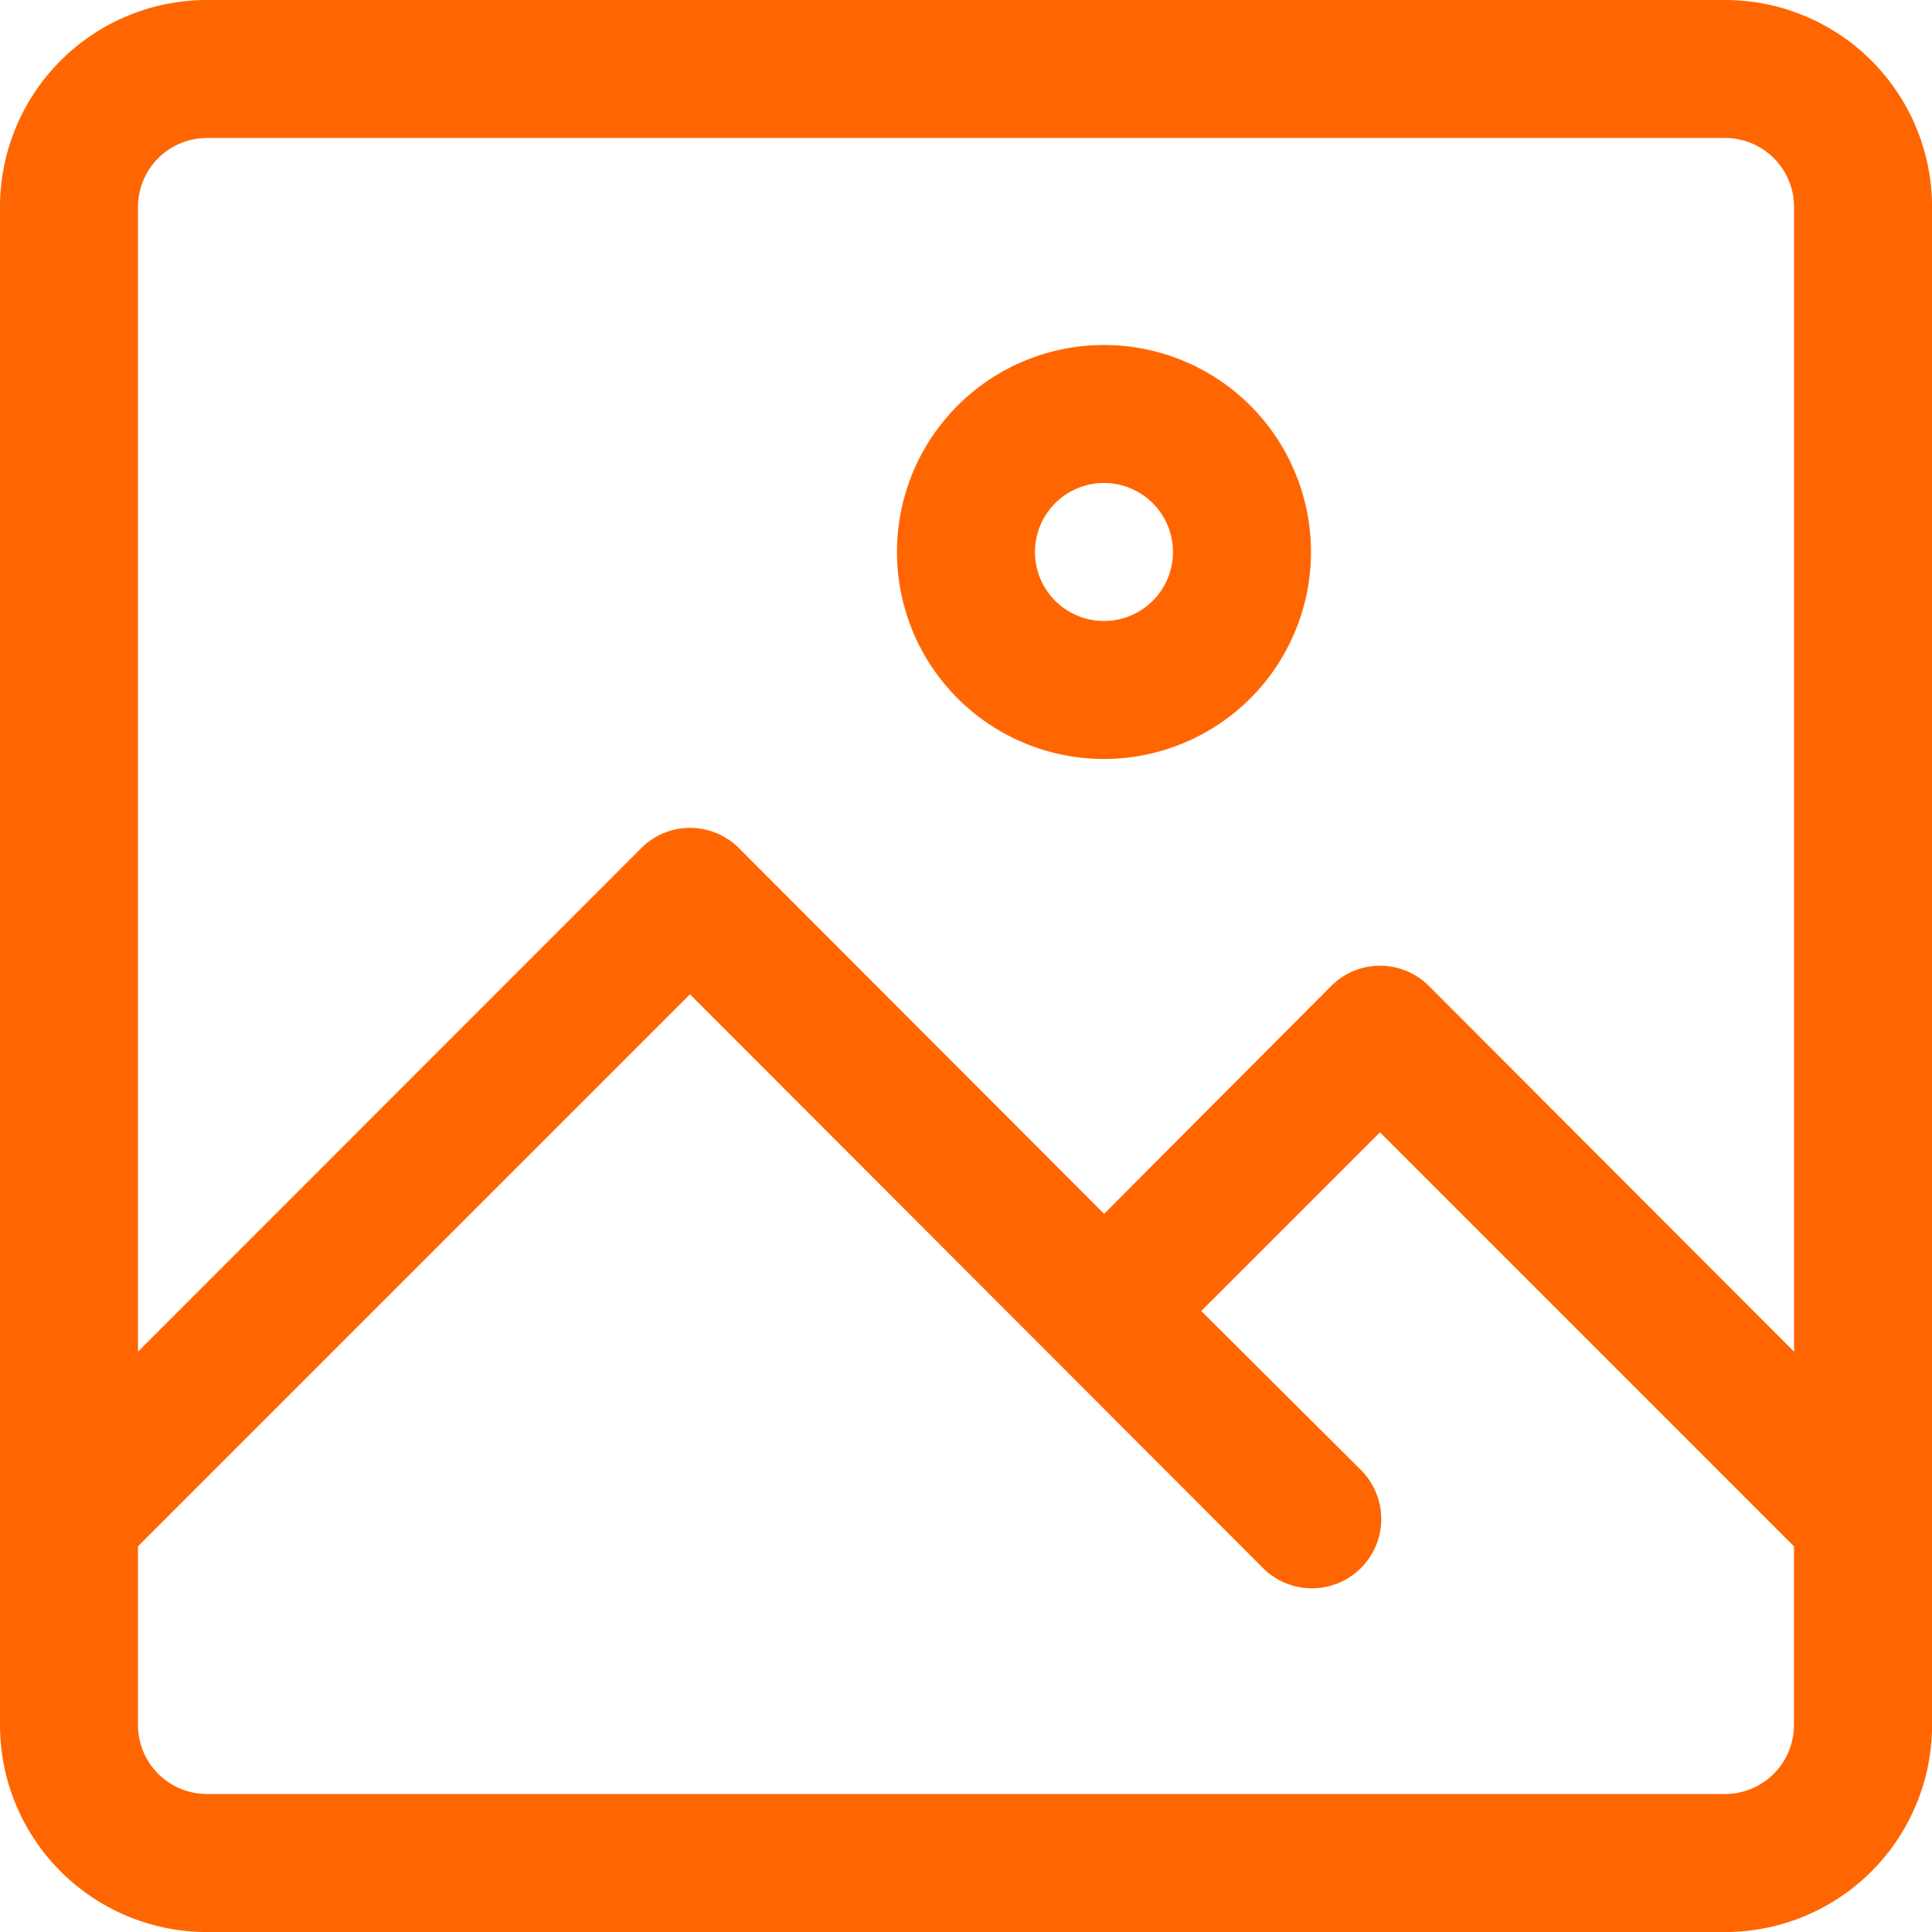 <svg xmlns="http://www.w3.org/2000/svg" width="38.053" height="38.053" viewBox="0 0 38.053 38.053">
  <g id="upload-picture" transform="translate(-2 -2)">
    <path id="Path_5208" data-name="Path 5208" d="M35.976,2H6.077A4.077,4.077,0,0,0,2,6.077v29.9a4.077,4.077,0,0,0,4.077,4.077h29.9a4.077,4.077,0,0,0,4.077-4.077V6.077A4.077,4.077,0,0,0,35.976,2ZM6.077,4.718h29.9a1.359,1.359,0,0,1,1.359,1.359V28.623l-7.189-7.2a1.359,1.359,0,0,0-1.93,0l-4.471,4.485-7.189-7.2a1.359,1.359,0,0,0-1.93,0L4.718,28.623V6.077A1.359,1.359,0,0,1,6.077,4.718Zm29.9,32.617H6.077a1.359,1.359,0,0,1-1.359-1.359v-3.52L15.59,21.584l11.266,11.28a1.365,1.365,0,1,0,1.93-1.93l-3.126-3.112,3.52-3.52,8.154,8.154v3.52A1.359,1.359,0,0,1,35.976,37.335ZM23.744,16.949a4.077,4.077,0,1,0-4.077-4.077A4.077,4.077,0,0,0,23.744,16.949Zm0-5.436a1.359,1.359,0,1,1-1.359,1.359A1.359,1.359,0,0,1,23.744,11.513Z" transform="translate(0)" fill="#ff6601"/>
  </g>
</svg>
